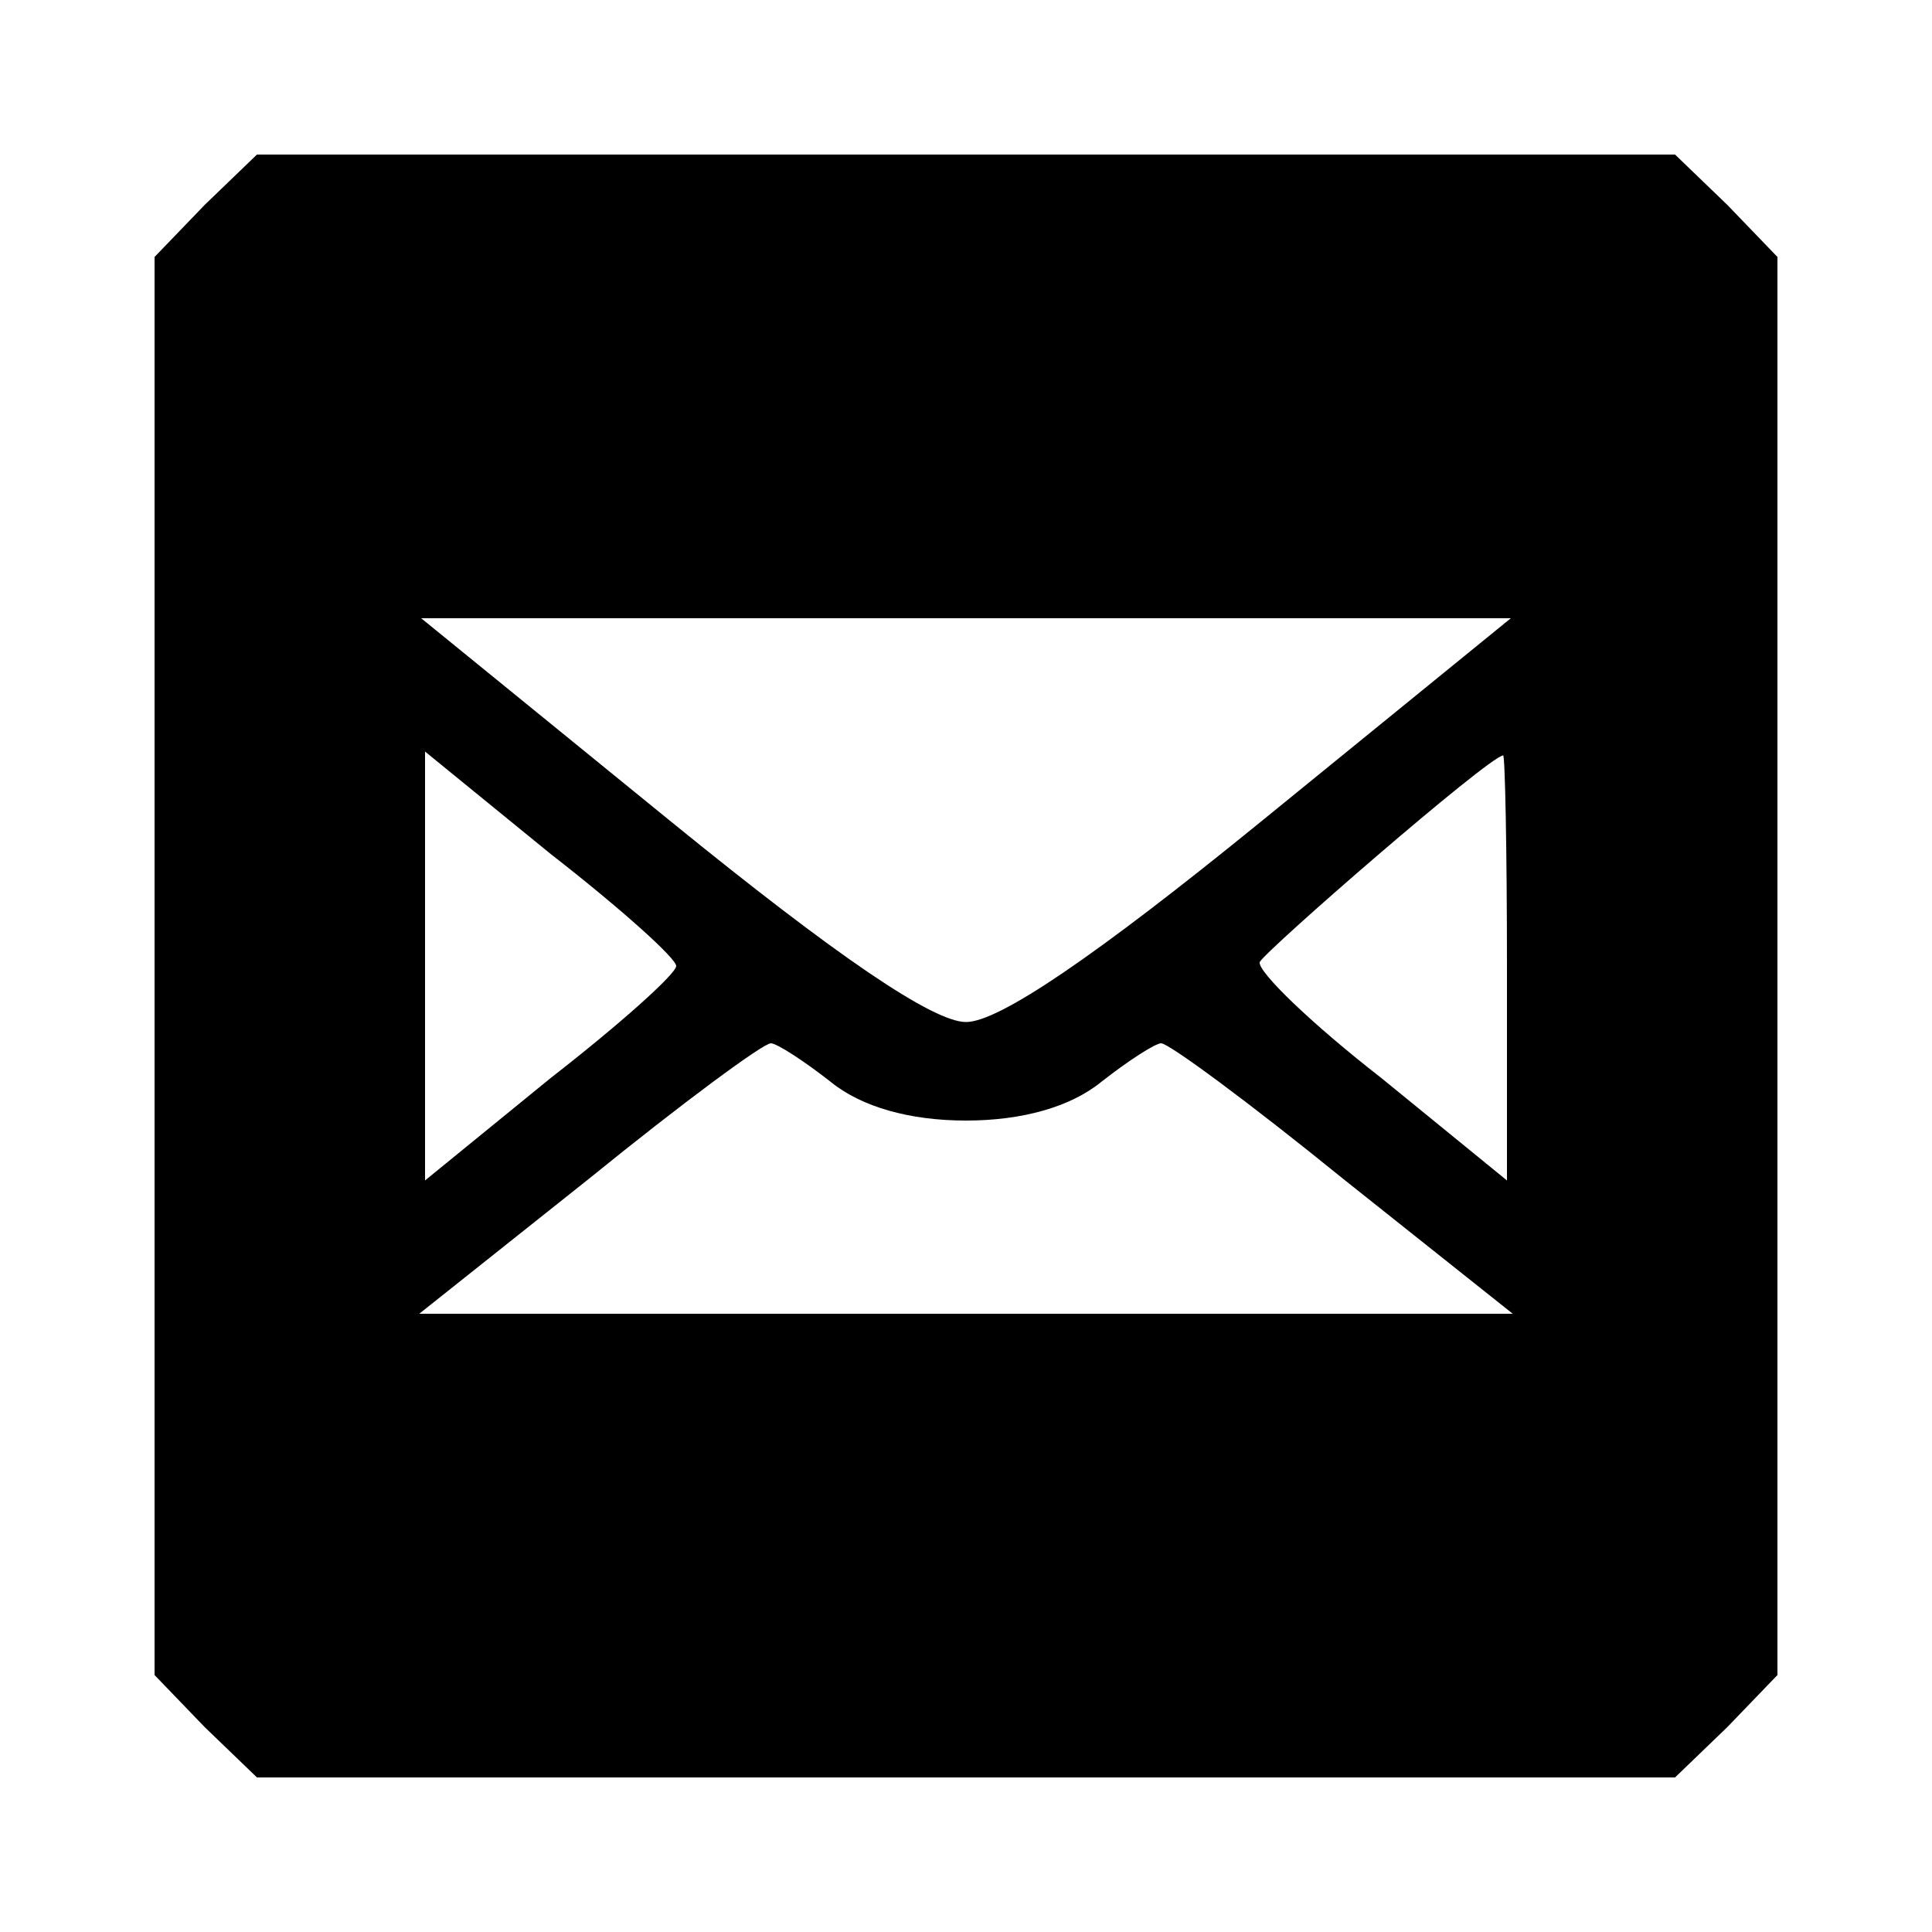 <svg
   version="1.0"
   width="100pt"
   height="100pt"
   viewBox="0 0 100 100"
   preserveAspectRatio="xMidYMid meet"
   xmlns="http://www.w3.org/2000/svg">
  <g
     transform="translate(0,100) scale(0.1,-0.1)"
     fill="#000000"
     stroke="none">
    <path
       d="M106 894 l-26 -27 0 -367 0 -367 26 -27 27 -26 367 0 367 0 27 26 26 27 0 367 0 367 -26 27 -27 26 -367 0 -367 0 -27 -26z m547 -319 c-86 -70 -136 -104 -153 -104 -17 0 -67 34 -153 104 l-129 105 282 0 282 0 -129 -105z m-303 -75 c0 -4 -29 -30 -65 -58 l-65 -53 0 111 0 111 65 -53 c36 -28 65 -54 65 -58z m430 0 l0 -111 -65 53 c-36 28 -64 55 -63 60 3 6 118 106 126 107 1 1 2 -49 2 -109z m-350 -60 c16 -13 41 -20 70 -20 29 0 54 7 70 20 14 11 28 20 31 20 4 0 46 -31 94 -70 l88 -70 -283 0 -283 0 88 70 c48 39 90 70 94 70 3 0 17 -9 31 -20z" />
  </g>
</svg>
